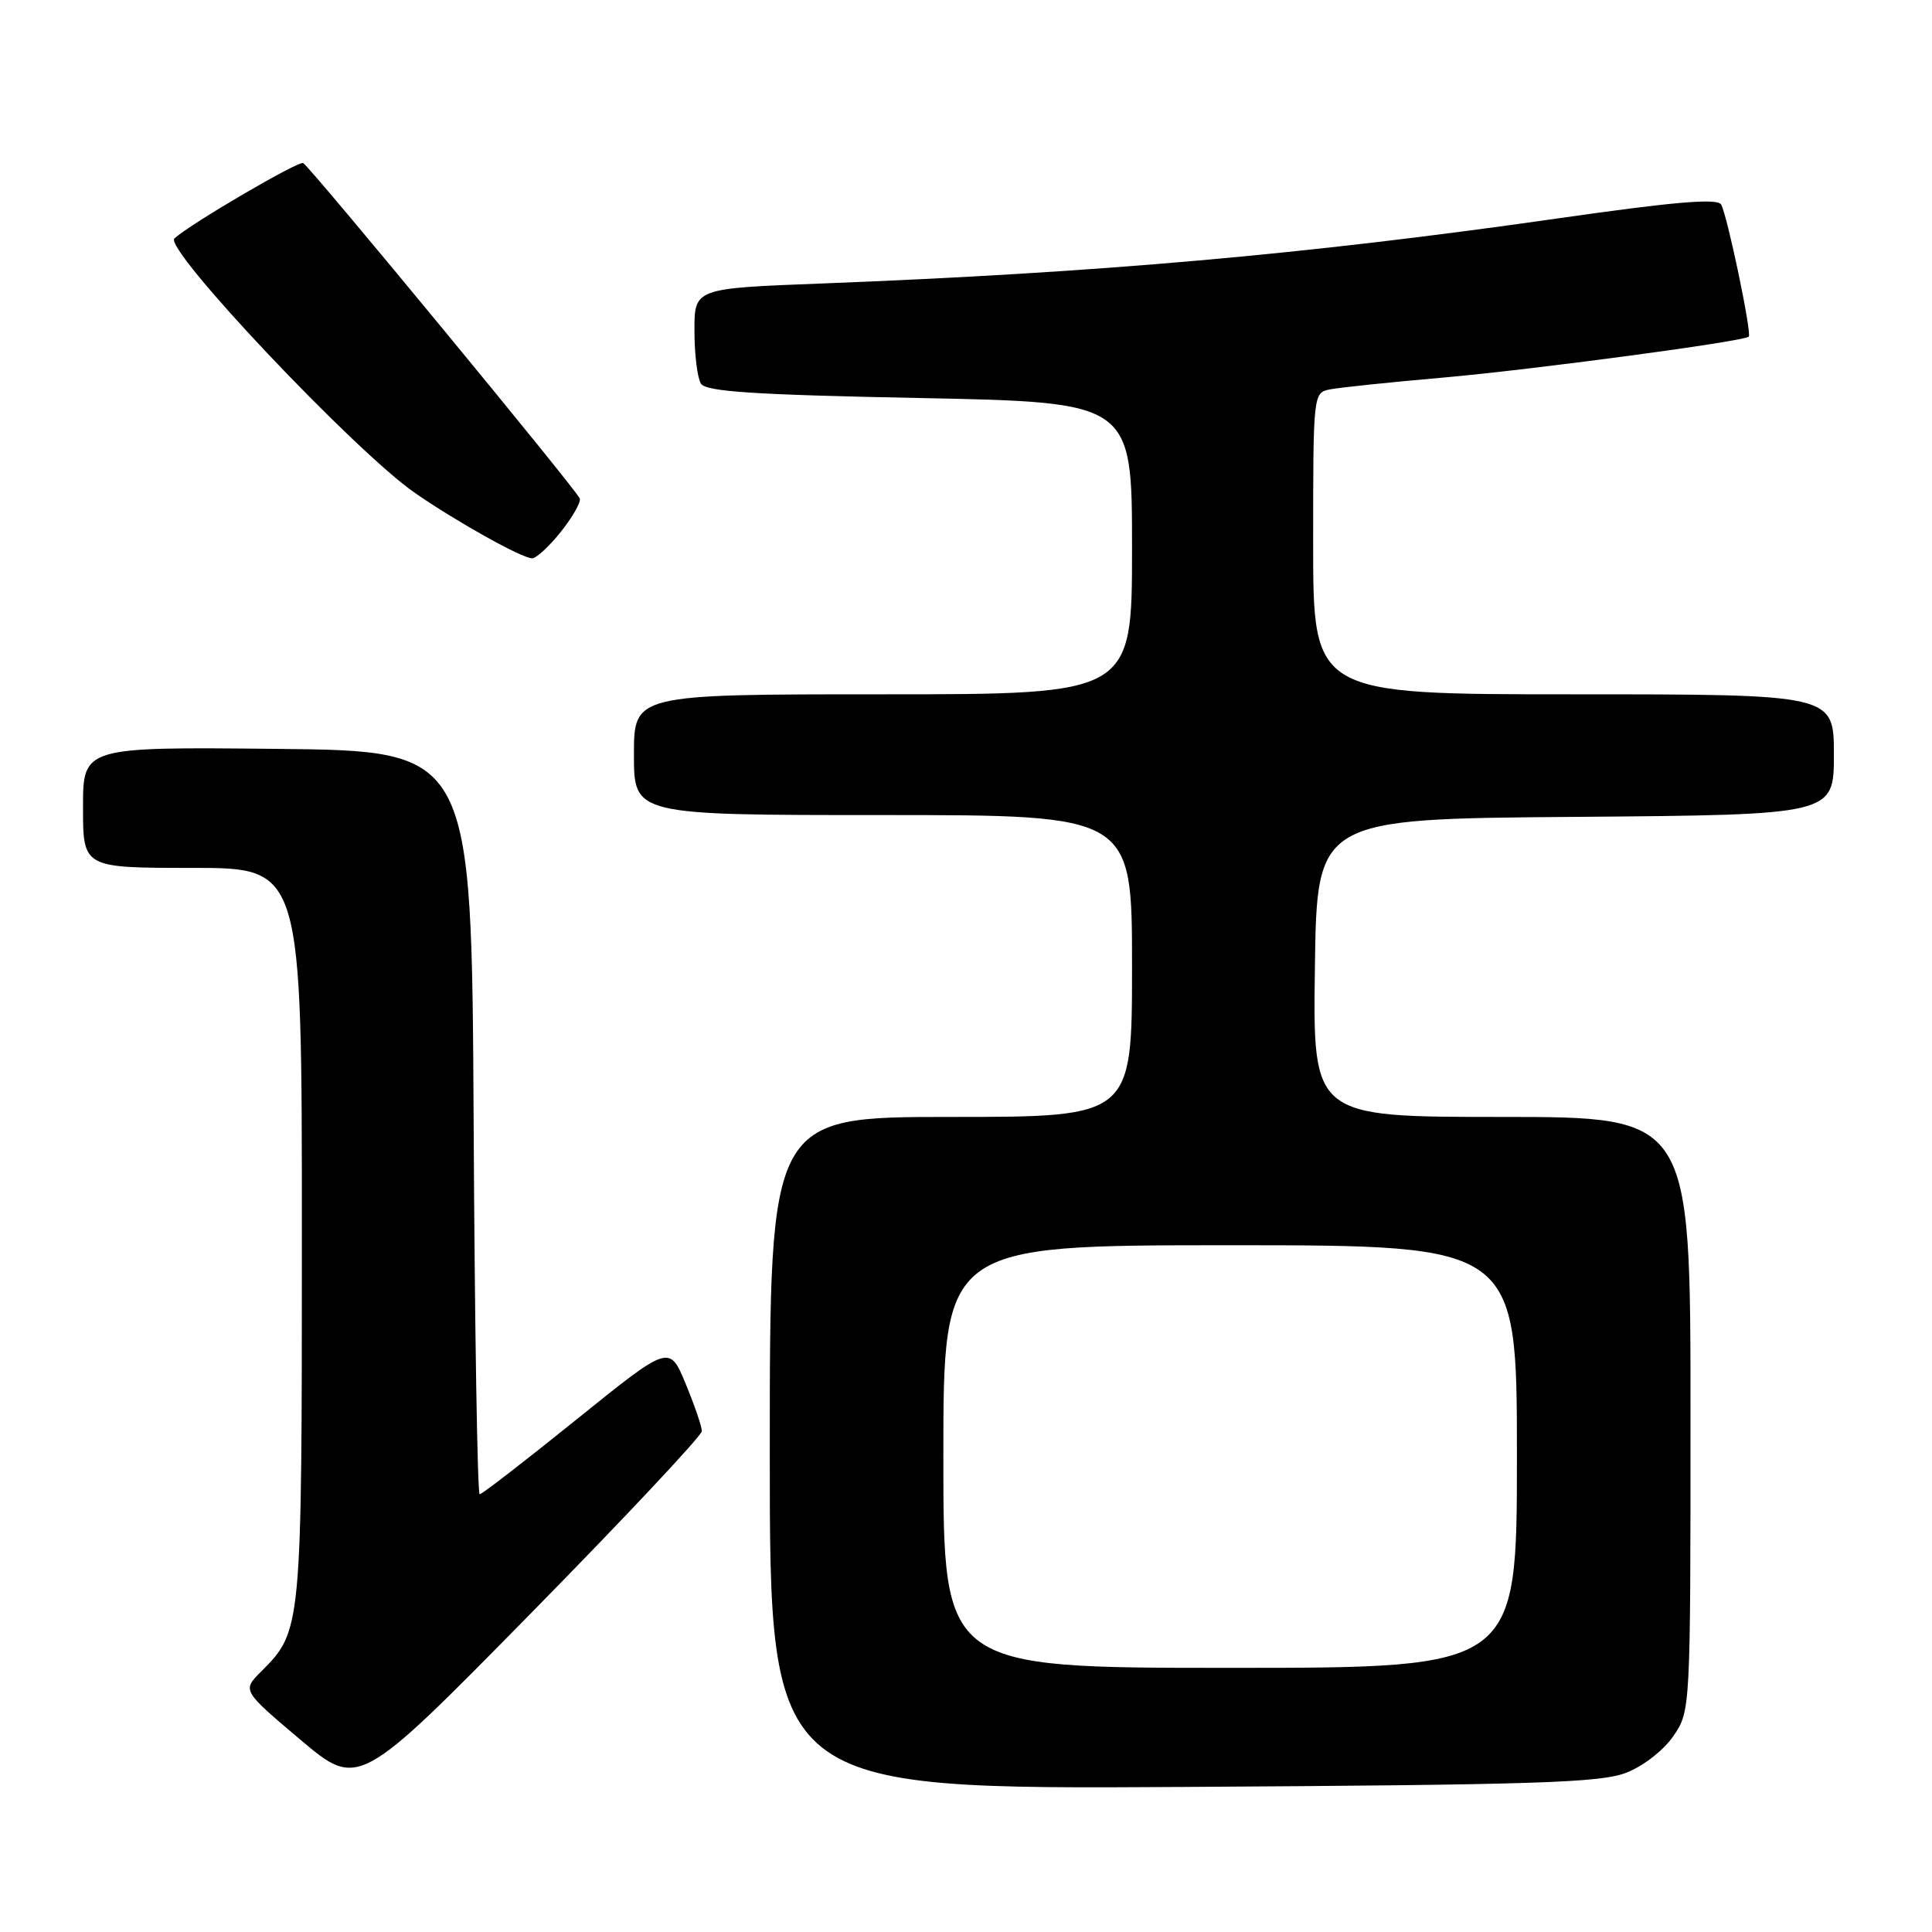 <?xml version="1.0" encoding="UTF-8" standalone="no"?>
<!DOCTYPE svg PUBLIC "-//W3C//DTD SVG 1.1//EN" "http://www.w3.org/Graphics/SVG/1.1/DTD/svg11.dtd" >
<svg xmlns="http://www.w3.org/2000/svg" xmlns:xlink="http://www.w3.org/1999/xlink" version="1.1" viewBox="0 0 256 256">
 <g >
 <path fill="currentColor"
d=" M 93.00 189.63 C 93.00 189.03 92.03 186.20 90.85 183.35 C 88.70 178.16 88.70 178.16 76.40 188.08 C 69.63 193.54 63.86 198.00 63.56 198.00 C 63.26 198.00 62.90 175.84 62.76 148.75 C 62.50 99.50 62.50 99.50 36.75 99.23 C 11.00 98.97 11.00 98.97 11.00 106.98 C 11.00 115.00 11.00 115.00 25.50 115.00 C 40.00 115.00 40.00 115.00 40.00 163.53 C 40.00 215.96 39.99 216.10 34.60 221.49 C 32.09 224.00 32.09 224.00 39.79 230.51 C 47.50 237.01 47.50 237.01 70.25 213.87 C 82.76 201.14 93.00 190.23 93.00 189.63 Z  M 215.50 234.89 C 217.78 234.00 220.47 231.89 221.75 230.01 C 223.99 226.72 224.00 226.51 224.00 187.35 C 224.00 148.00 224.00 148.00 198.98 148.00 C 173.96 148.00 173.96 148.00 174.23 128.25 C 174.50 108.50 174.50 108.50 208.75 108.24 C 243.00 107.97 243.00 107.97 243.00 99.99 C 243.00 92.00 243.00 92.00 208.50 92.00 C 174.00 92.00 174.00 92.00 174.00 72.02 C 174.00 52.10 174.01 52.04 176.25 51.59 C 177.49 51.35 184.23 50.64 191.24 50.03 C 203.05 48.99 231.10 45.24 231.72 44.61 C 232.15 44.18 228.84 28.36 228.05 27.09 C 227.54 26.25 221.77 26.74 206.42 28.94 C 172.91 33.73 145.66 36.14 108.75 37.57 C 92.00 38.21 92.00 38.21 92.02 43.86 C 92.02 46.96 92.41 50.10 92.88 50.84 C 93.54 51.89 99.90 52.31 121.87 52.74 C 150.00 53.30 150.00 53.30 150.00 72.65 C 150.00 92.00 150.00 92.00 117.00 92.00 C 84.00 92.00 84.00 92.00 84.00 100.00 C 84.00 108.00 84.00 108.00 117.00 108.00 C 150.00 108.00 150.00 108.00 150.00 128.00 C 150.00 148.00 150.00 148.00 126.00 148.00 C 102.00 148.00 102.00 148.00 102.00 192.55 C 102.00 237.10 102.00 237.10 156.75 236.78 C 203.57 236.50 212.08 236.23 215.50 234.89 Z  M 74.32 70.46 C 75.87 68.52 77.00 66.53 76.82 66.05 C 76.42 64.94 41.23 22.26 40.18 21.61 C 39.60 21.25 25.30 29.61 23.11 31.59 C 21.63 32.94 47.01 59.80 55.00 65.33 C 60.49 69.13 69.14 73.96 70.50 73.98 C 71.05 73.99 72.77 72.41 74.32 70.46 Z  M 125.00 193.00 C 125.00 165.00 125.00 165.00 163.00 165.00 C 201.00 165.00 201.00 165.00 201.00 193.00 C 201.00 221.00 201.00 221.00 163.00 221.00 C 125.00 221.00 125.00 221.00 125.00 193.00 Z "/>
</g>
</svg>